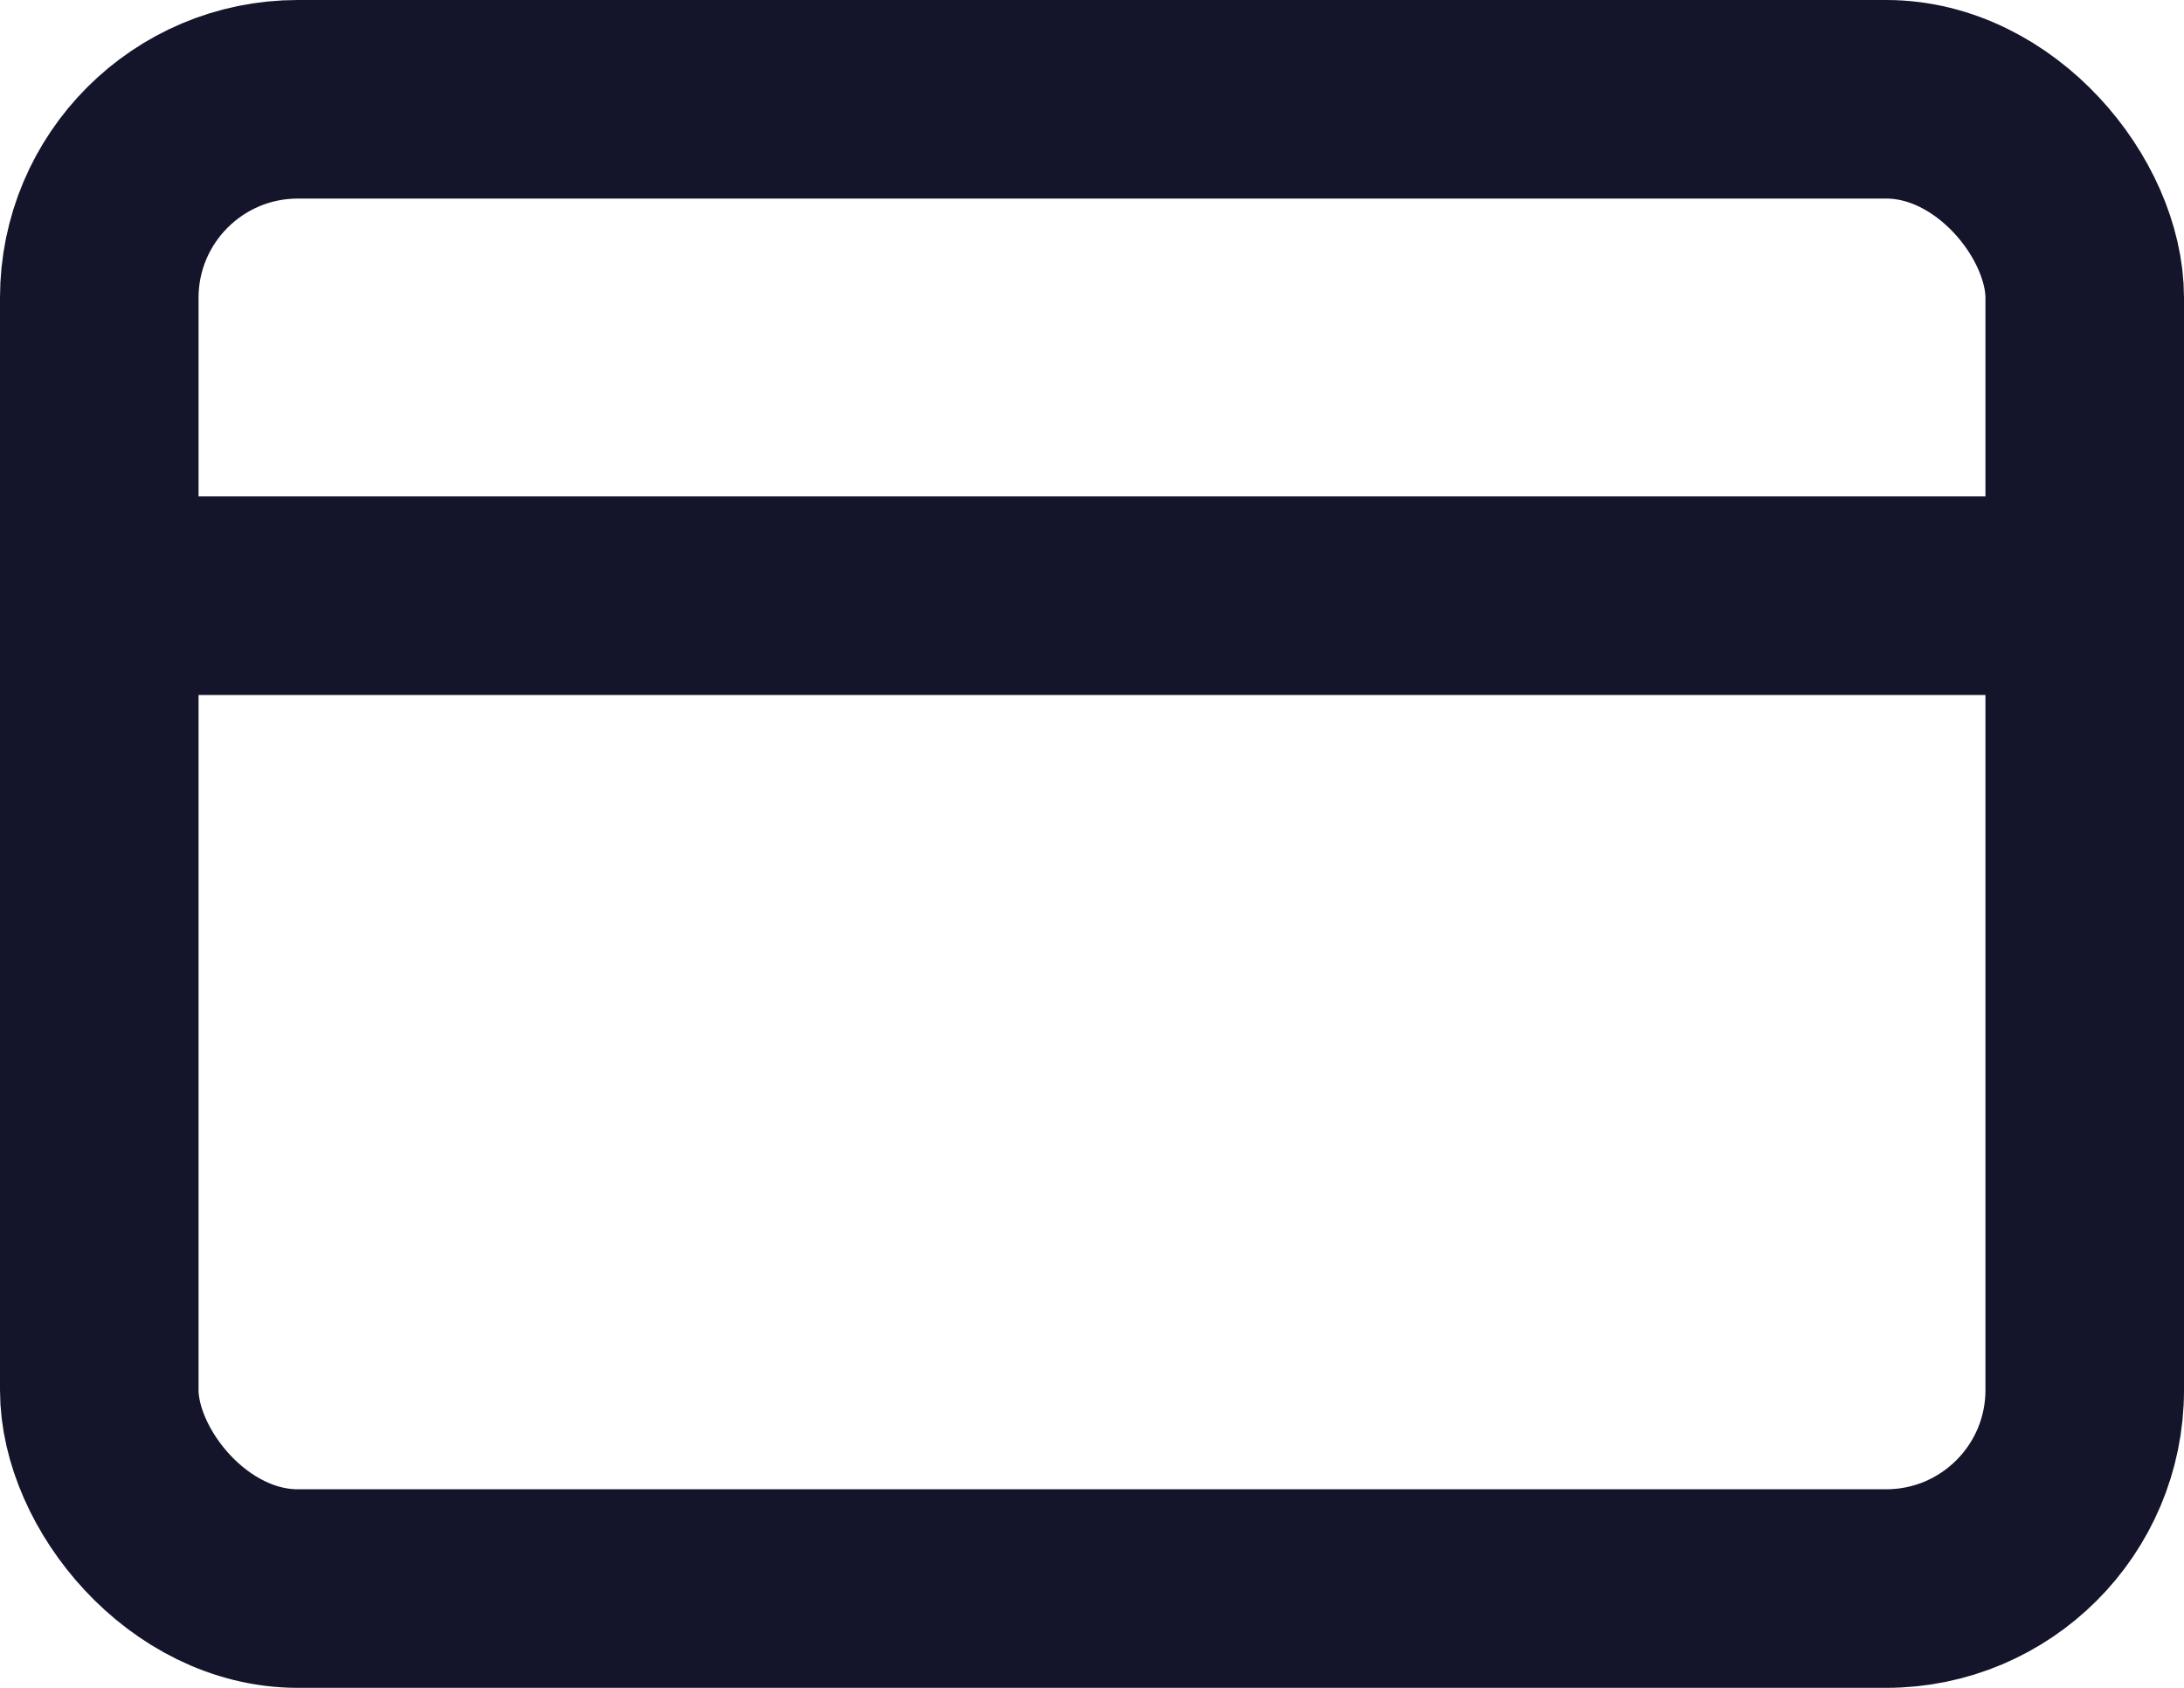<svg width="22" height="17" viewBox="0 0 22 17" fill="none" xmlns="http://www.w3.org/2000/svg">
<rect x="1" y="1" width="20" height="15" rx="2" stroke="#14142B" stroke-width="2"/>
<path d="M0 6H22" stroke="#14142B" stroke-width="2"/>
</svg>
